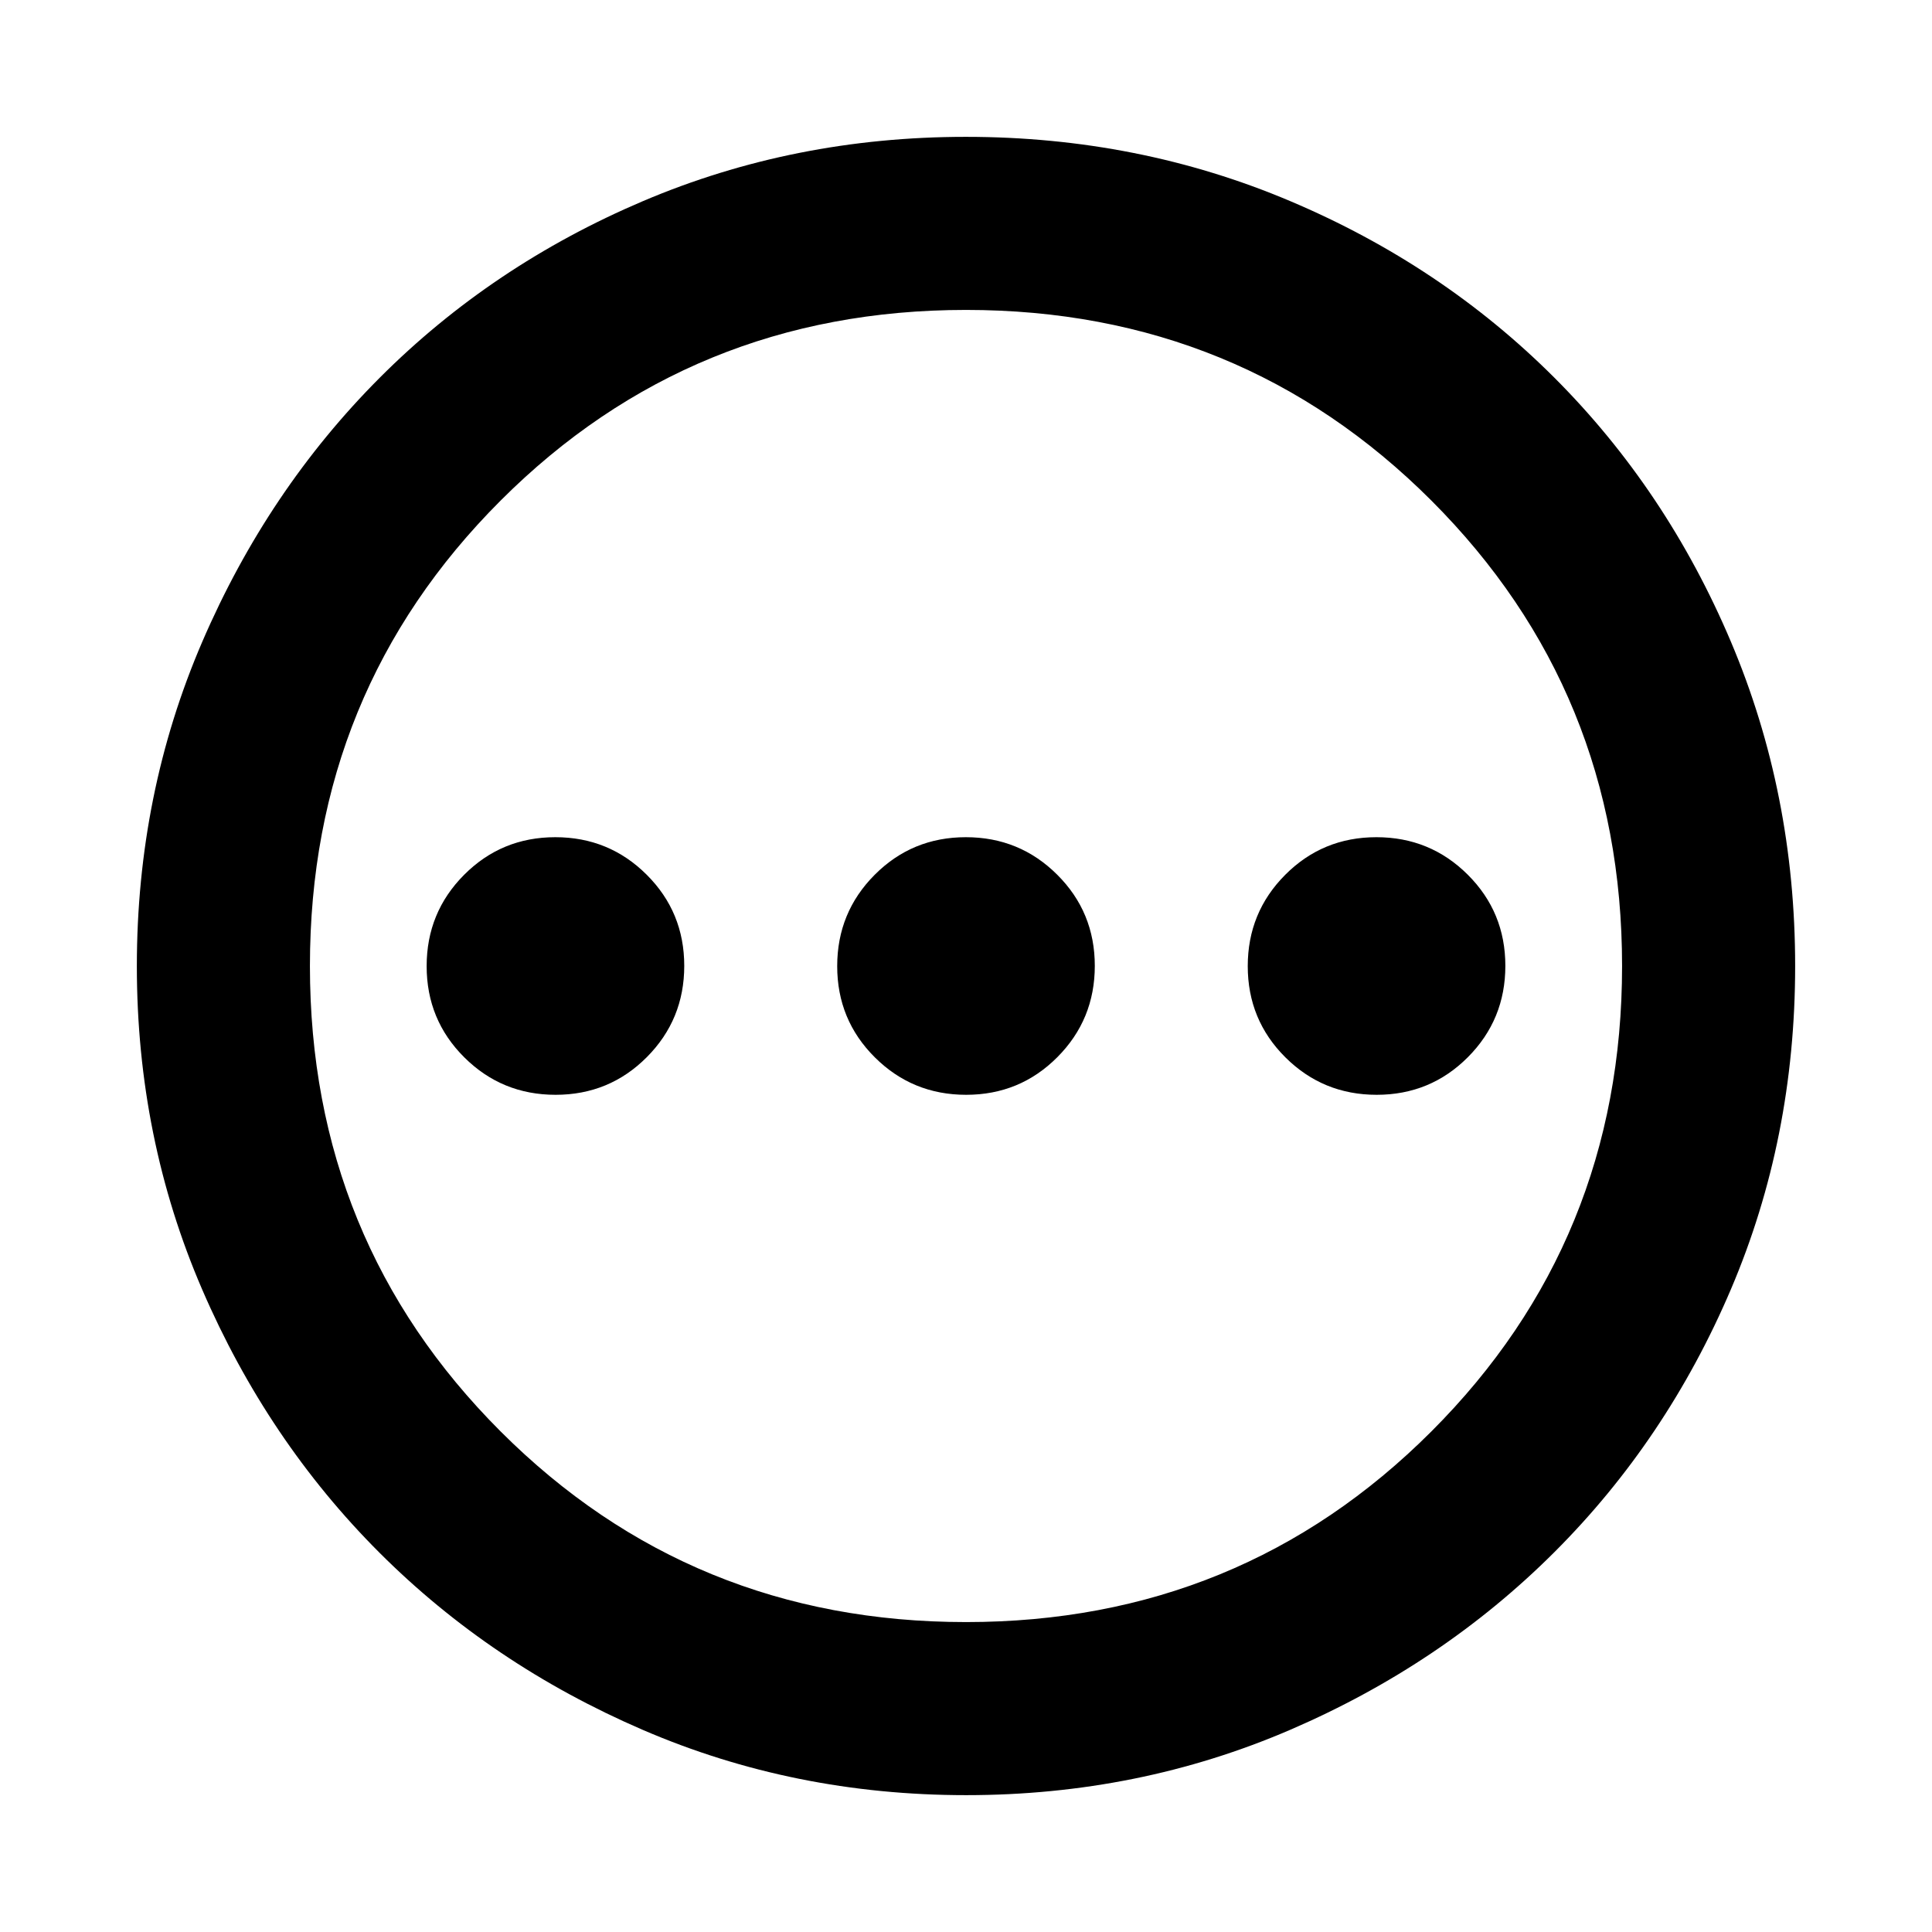 <svg xmlns="http://www.w3.org/2000/svg" height="24" viewBox="0 -960 960 960" width="24"><path d="M276.07-416q26.7 0 45.31-18.69Q340-453.38 340-480.07q0-26.7-18.69-45.31Q302.62-544 275.93-544q-26.7 0-45.31 18.69Q212-506.62 212-479.93q0 26.7 18.69 45.31Q249.38-416 276.07-416Zm204 0q26.7 0 45.31-18.69Q544-453.38 544-480.07q0-26.7-18.69-45.31Q506.62-544 479.93-544q-26.7 0-45.31 18.69Q416-506.62 416-479.93q0 26.7 18.69 45.31Q453.38-416 480.07-416Zm204 0q26.7 0 45.31-18.69Q748-453.38 748-480.07q0-26.7-18.69-45.31Q710.62-544 683.93-544q-26.7 0-45.31 18.69Q620-506.62 620-479.93q0 26.7 18.69 45.31Q657.38-416 684.07-416Zm-204 348q-85.48 0-160.69-32.44t-130.84-88.05q-55.63-55.61-88.09-130.79Q68-394.46 68-479.93q0-85.74 32.5-161.17 32.5-75.43 88.21-131.23 55.71-55.8 130.79-87.74Q394.57-892 479.93-892q85.73 0 161.15 31.92 75.43 31.92 131.24 87.71 55.81 55.79 87.75 131.21Q892-565.74 892-479.98q0 85.75-31.92 160.62t-87.7 130.6q-55.78 55.73-131.18 88.25Q565.8-68 480.07-68Zm-.07-86q136.51 0 231.26-94.74Q806-343.49 806-480t-94.74-231.26Q616.51-806 480-806t-231.26 94.74Q154-616.51 154-480t94.74 231.26Q343.49-154 480-154Zm0-326Z"/></svg>